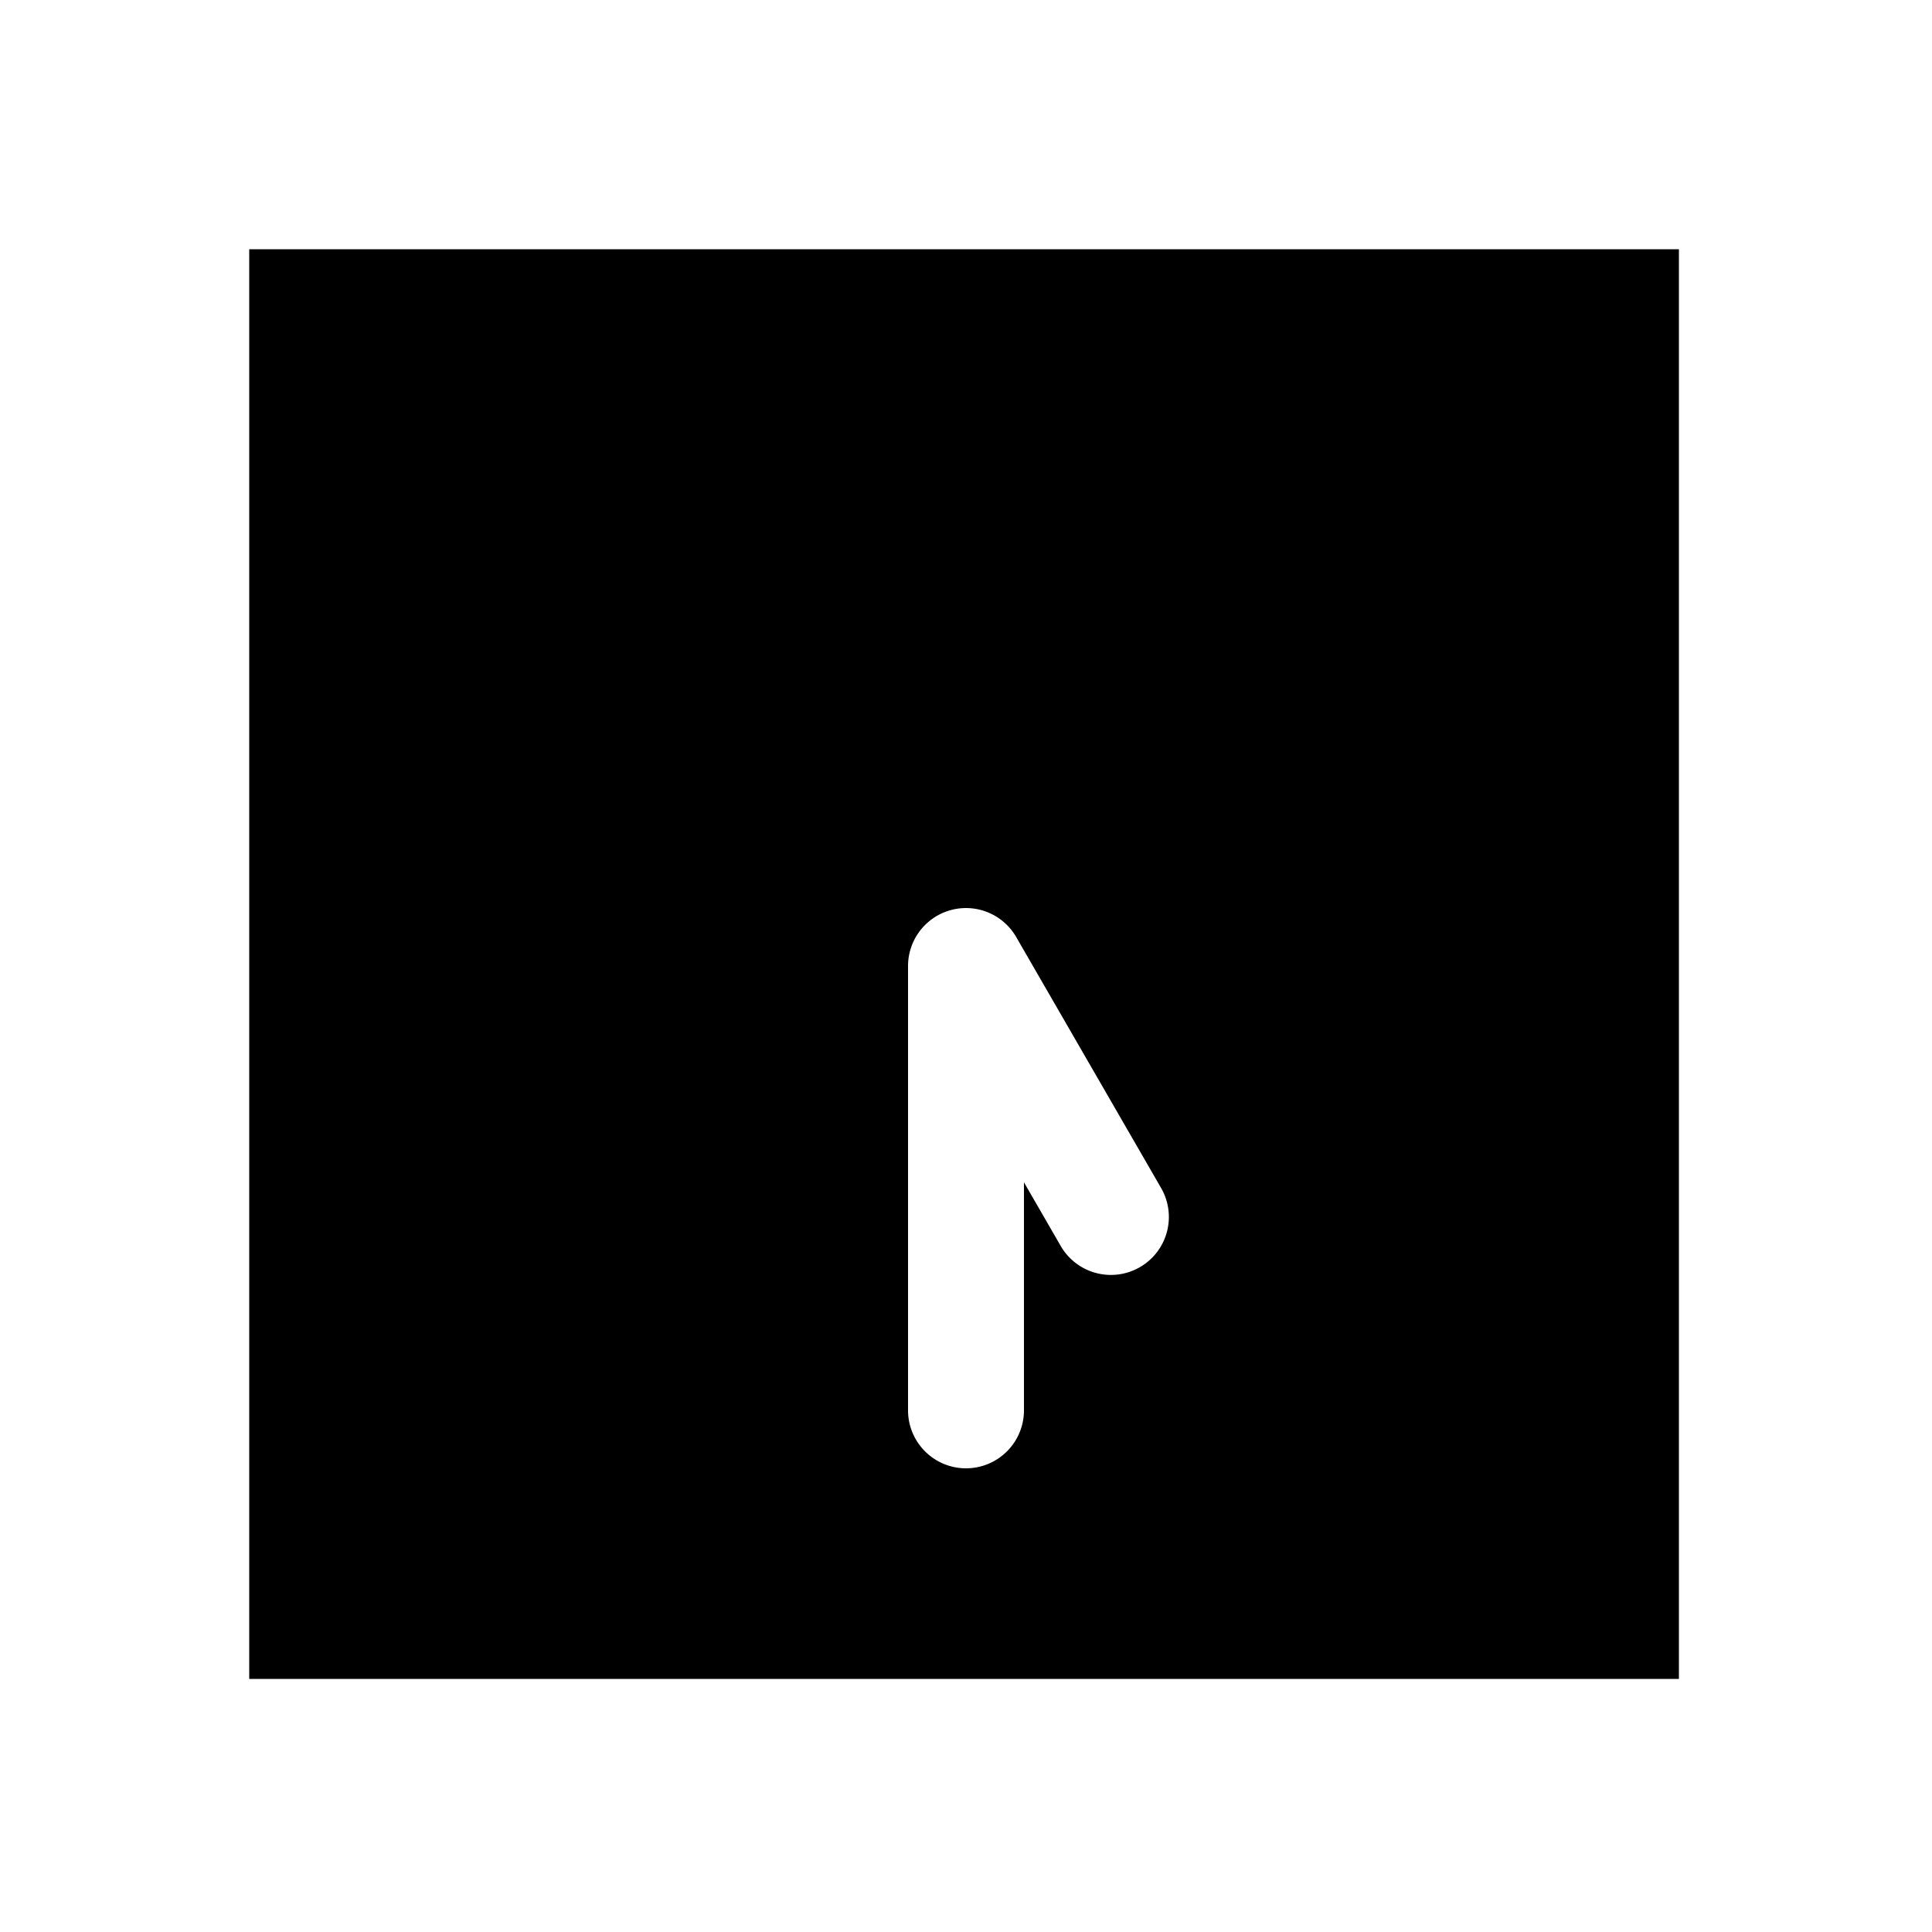 <svg xmlns="http://www.w3.org/2000/svg" width="1000" height="1000" viewBox="0 0 1000 1000"><path d="M129 129v740h740V129H129zm371 341.008A30.003 30.003 0 0 1 525.98 485l75 129.904a30 30 0 0 1-10.98 40.98 30 30 0 0 1-40.98-10.98L530 611.961V730a30 30 0 0 1-30 30 30 30 0 0 1-30-30V500a30.003 30.003 0 0 1 30-29.992z" style="-inkscape-stroke:none"/></svg>